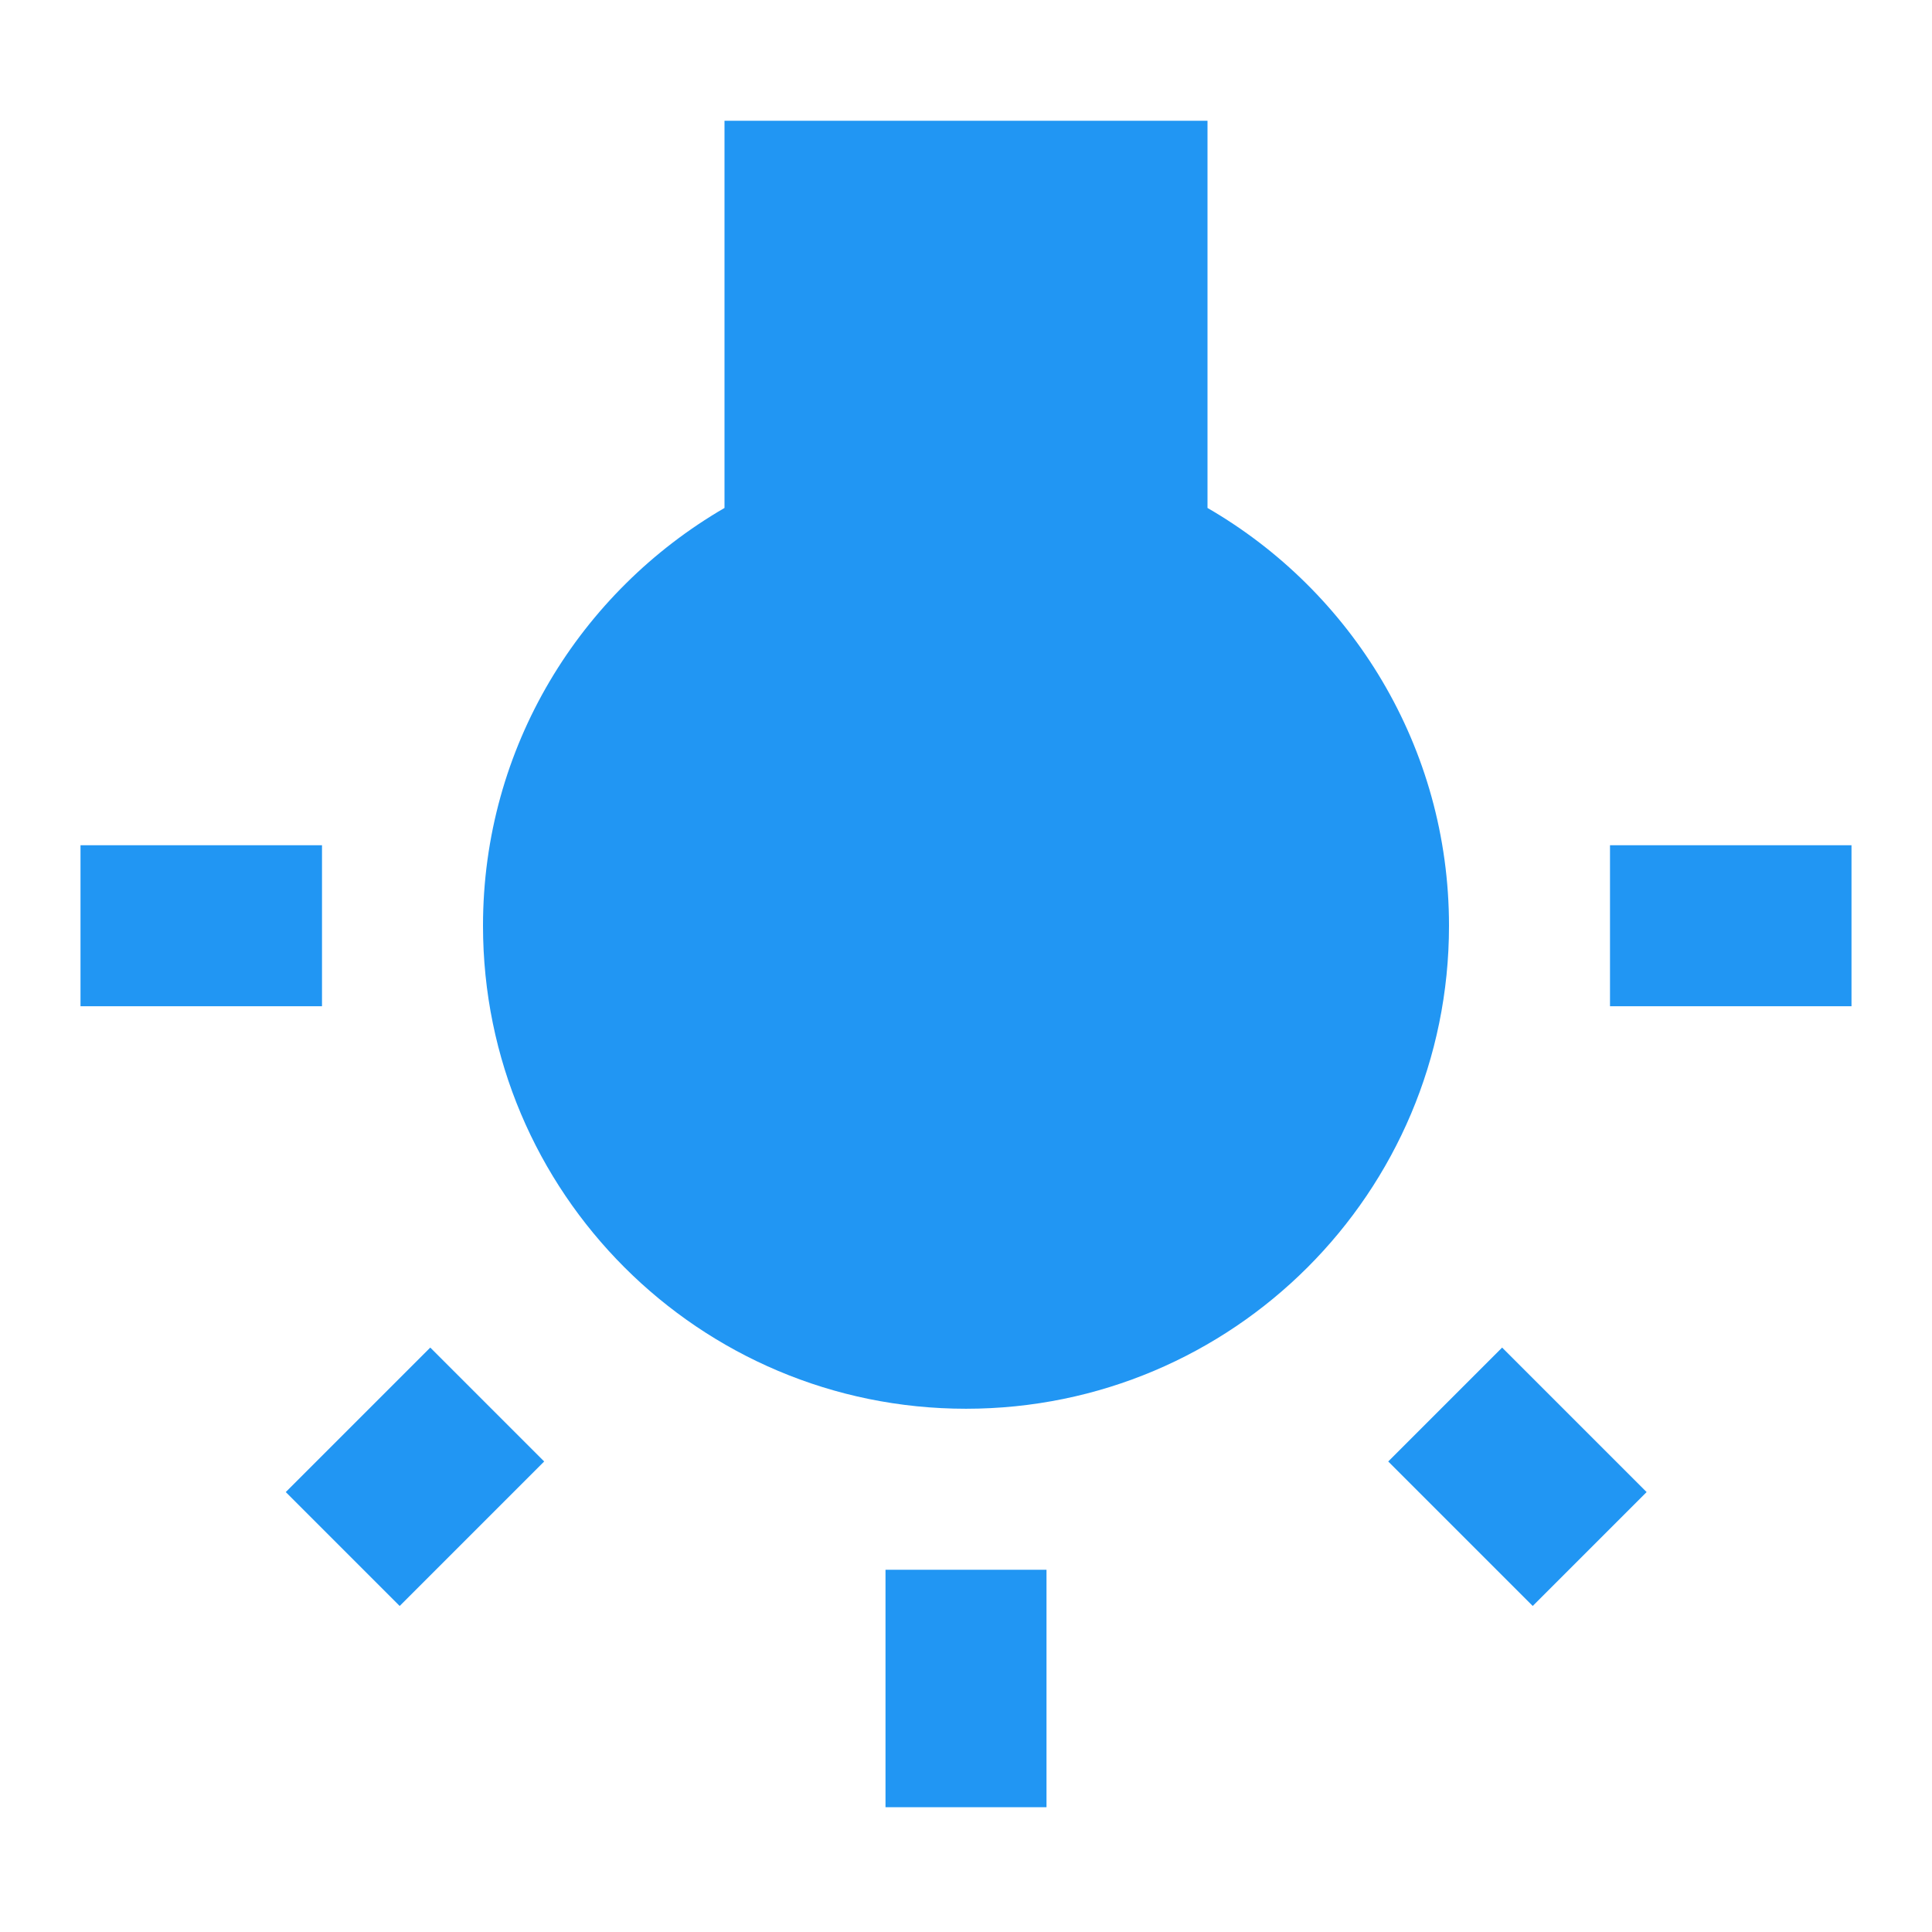 <svg fill="#2196F3" height="48" viewBox="0 0 48 48" width="48" xmlns="http://www.w3.org/2000/svg"><path d="m7.1 37.07 2.83 2.83 3.59-3.59-2.83-2.83zm14.9 7.83h4v-5.9h-4zm-14-23.9h-6v4h6zm22-8.38v-9.62h-12v9.62c-3.58 2.08-6 5.94-6 10.38 0 6.63 5.37 12 12 12s12-5.37 12-12c0-4.44-2.42-8.31-6-10.38zm10 8.38v4h6v-4zm-5.51 15.31 3.59 3.59 2.83-2.83-3.59-3.59z" fill="#2196F3"/></svg>